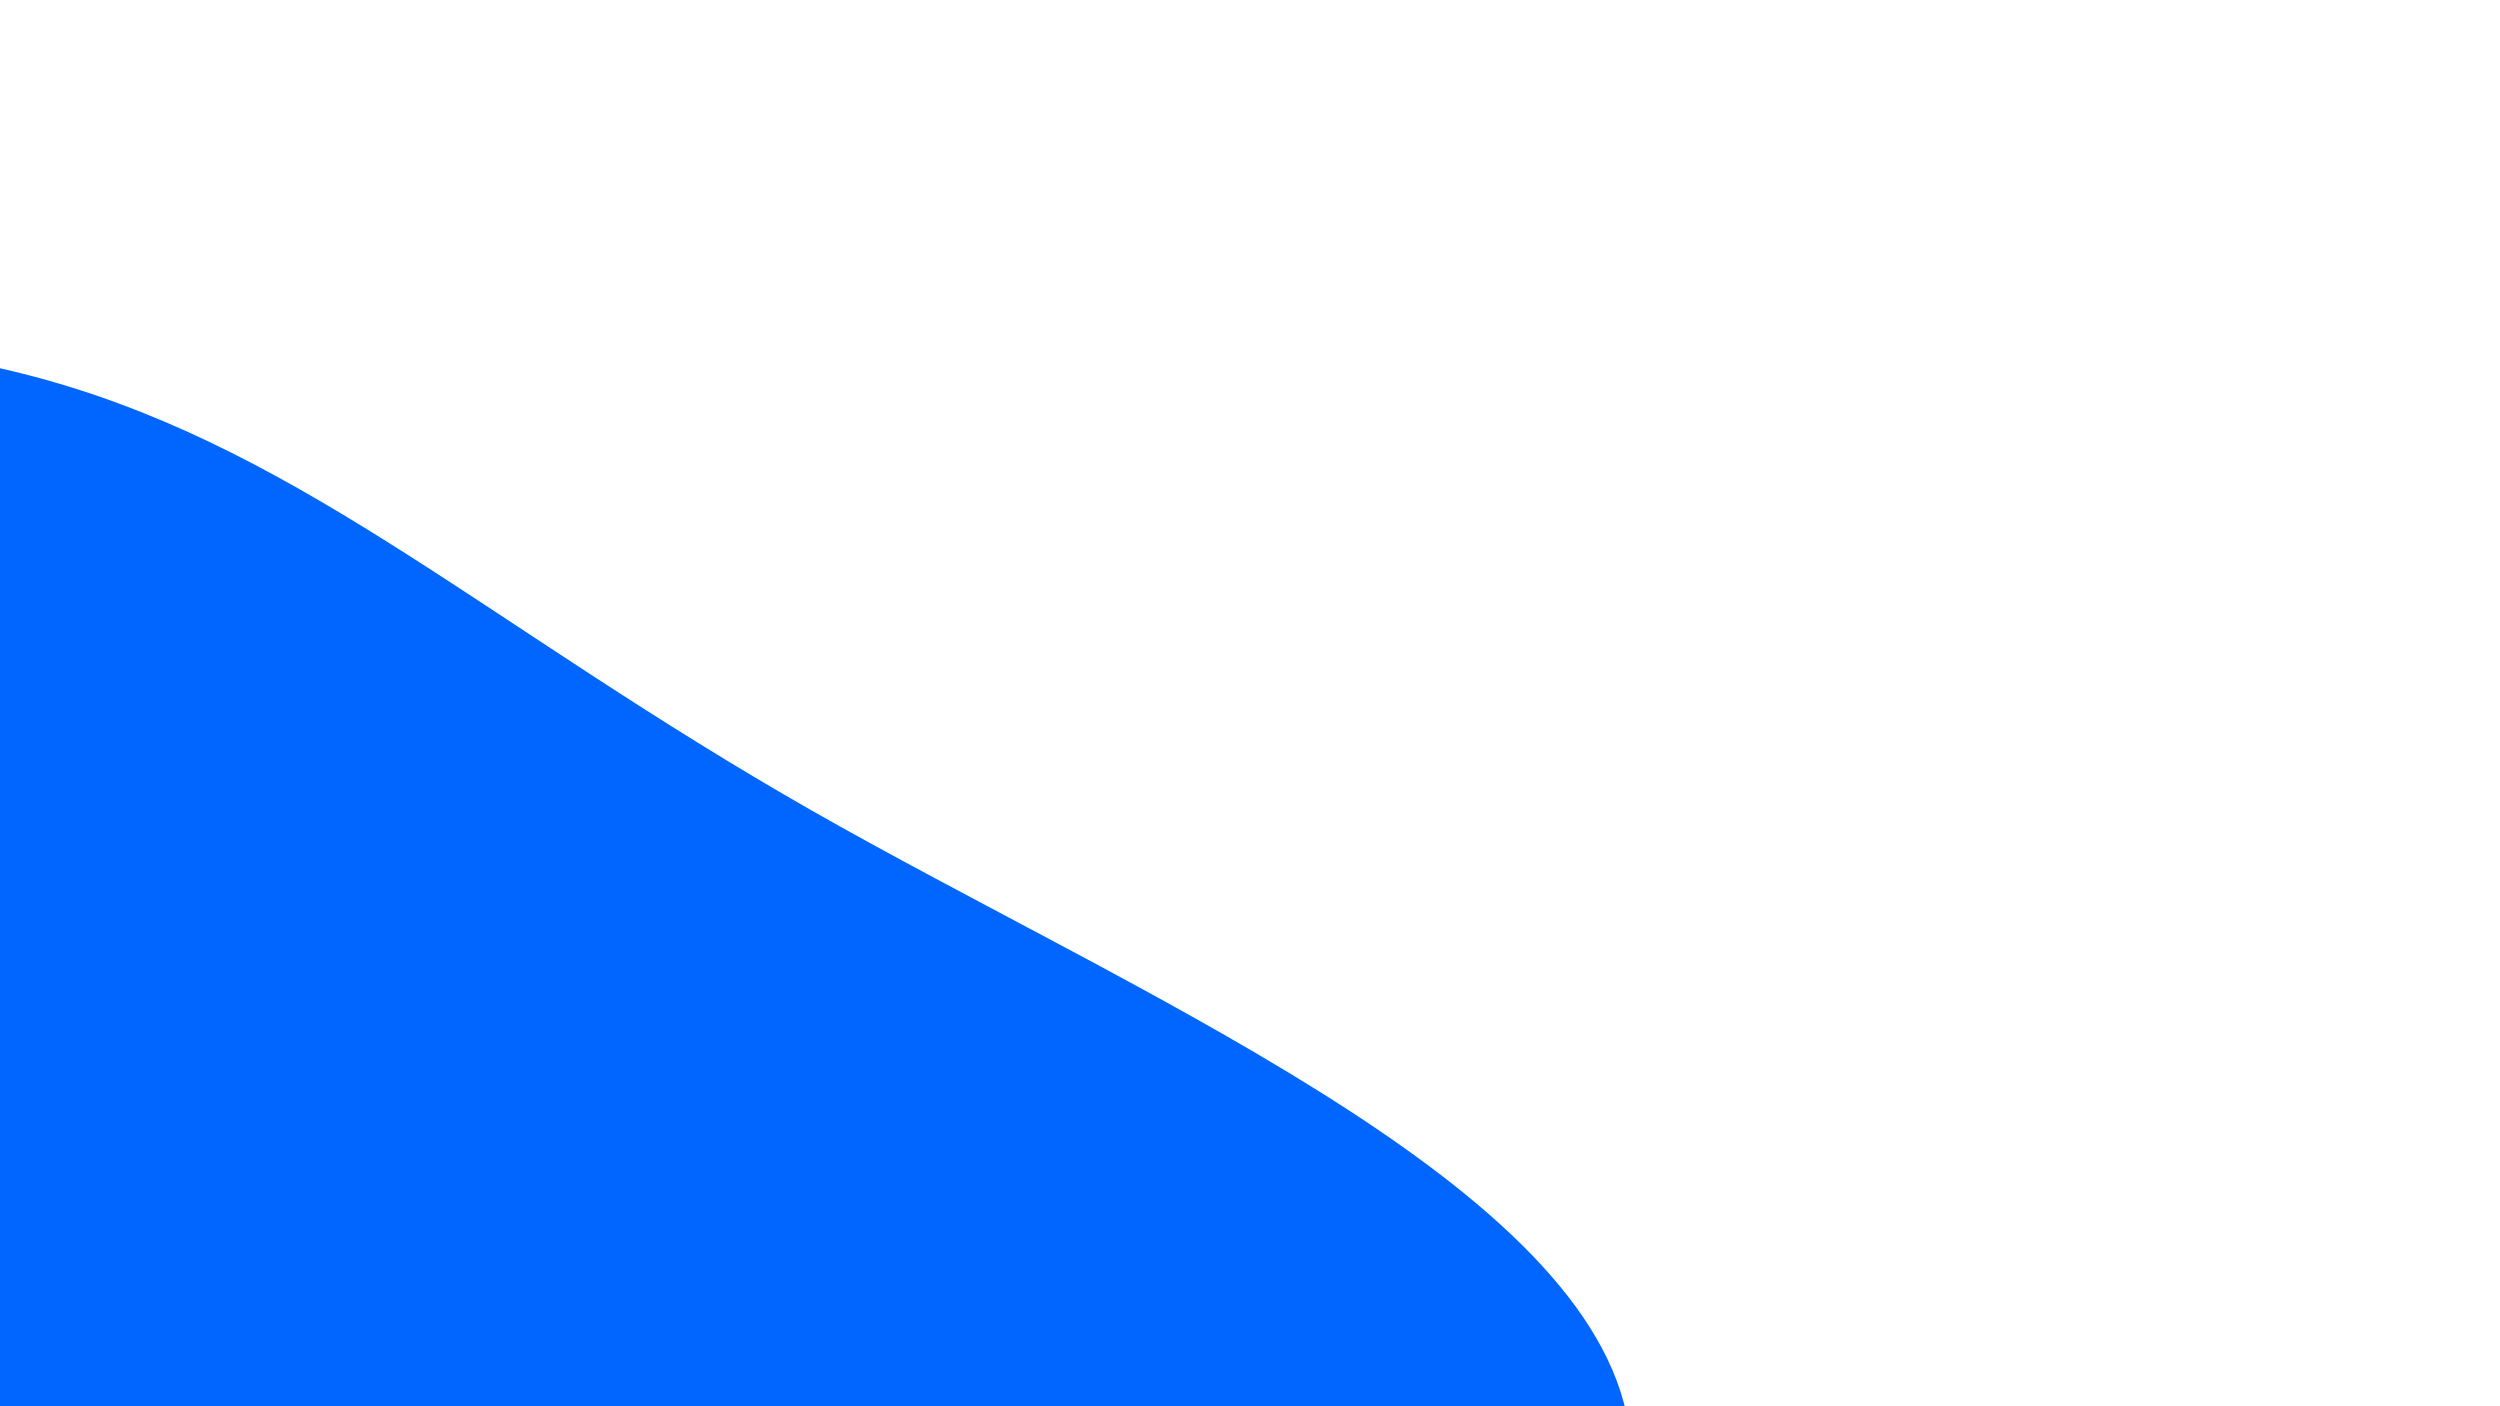 <svg id="visual" viewBox="0 0 960 540" width="960" height="540" xmlns="http://www.w3.org/2000/svg" xmlns:xlink="http://www.w3.org/1999/xlink" version="1.1"><rect x="0" y="0" width="960" height="540" fill="#FFFFFF"></rect><g transform="translate(46.331 523.729)"><path d="M265 -212.7C386.9 -143.2 558.9 -71.6 578.3 19.4C597.6 110.3 464.3 220.6 342.5 294.5C220.6 368.3 110.3 405.6 -13.7 419.3C-137.7 433 -275.3 423 -410.3 349.1C-545.3 275.3 -677.7 137.7 -672.7 4.9C-667.8 -127.8 -525.5 -255.5 -390.5 -325C-255.5 -394.5 -127.8 -405.8 -28.1 -377.7C71.6 -349.6 143.2 -282.2 265 -212.7" fill="#0066FF"></path></g></svg>